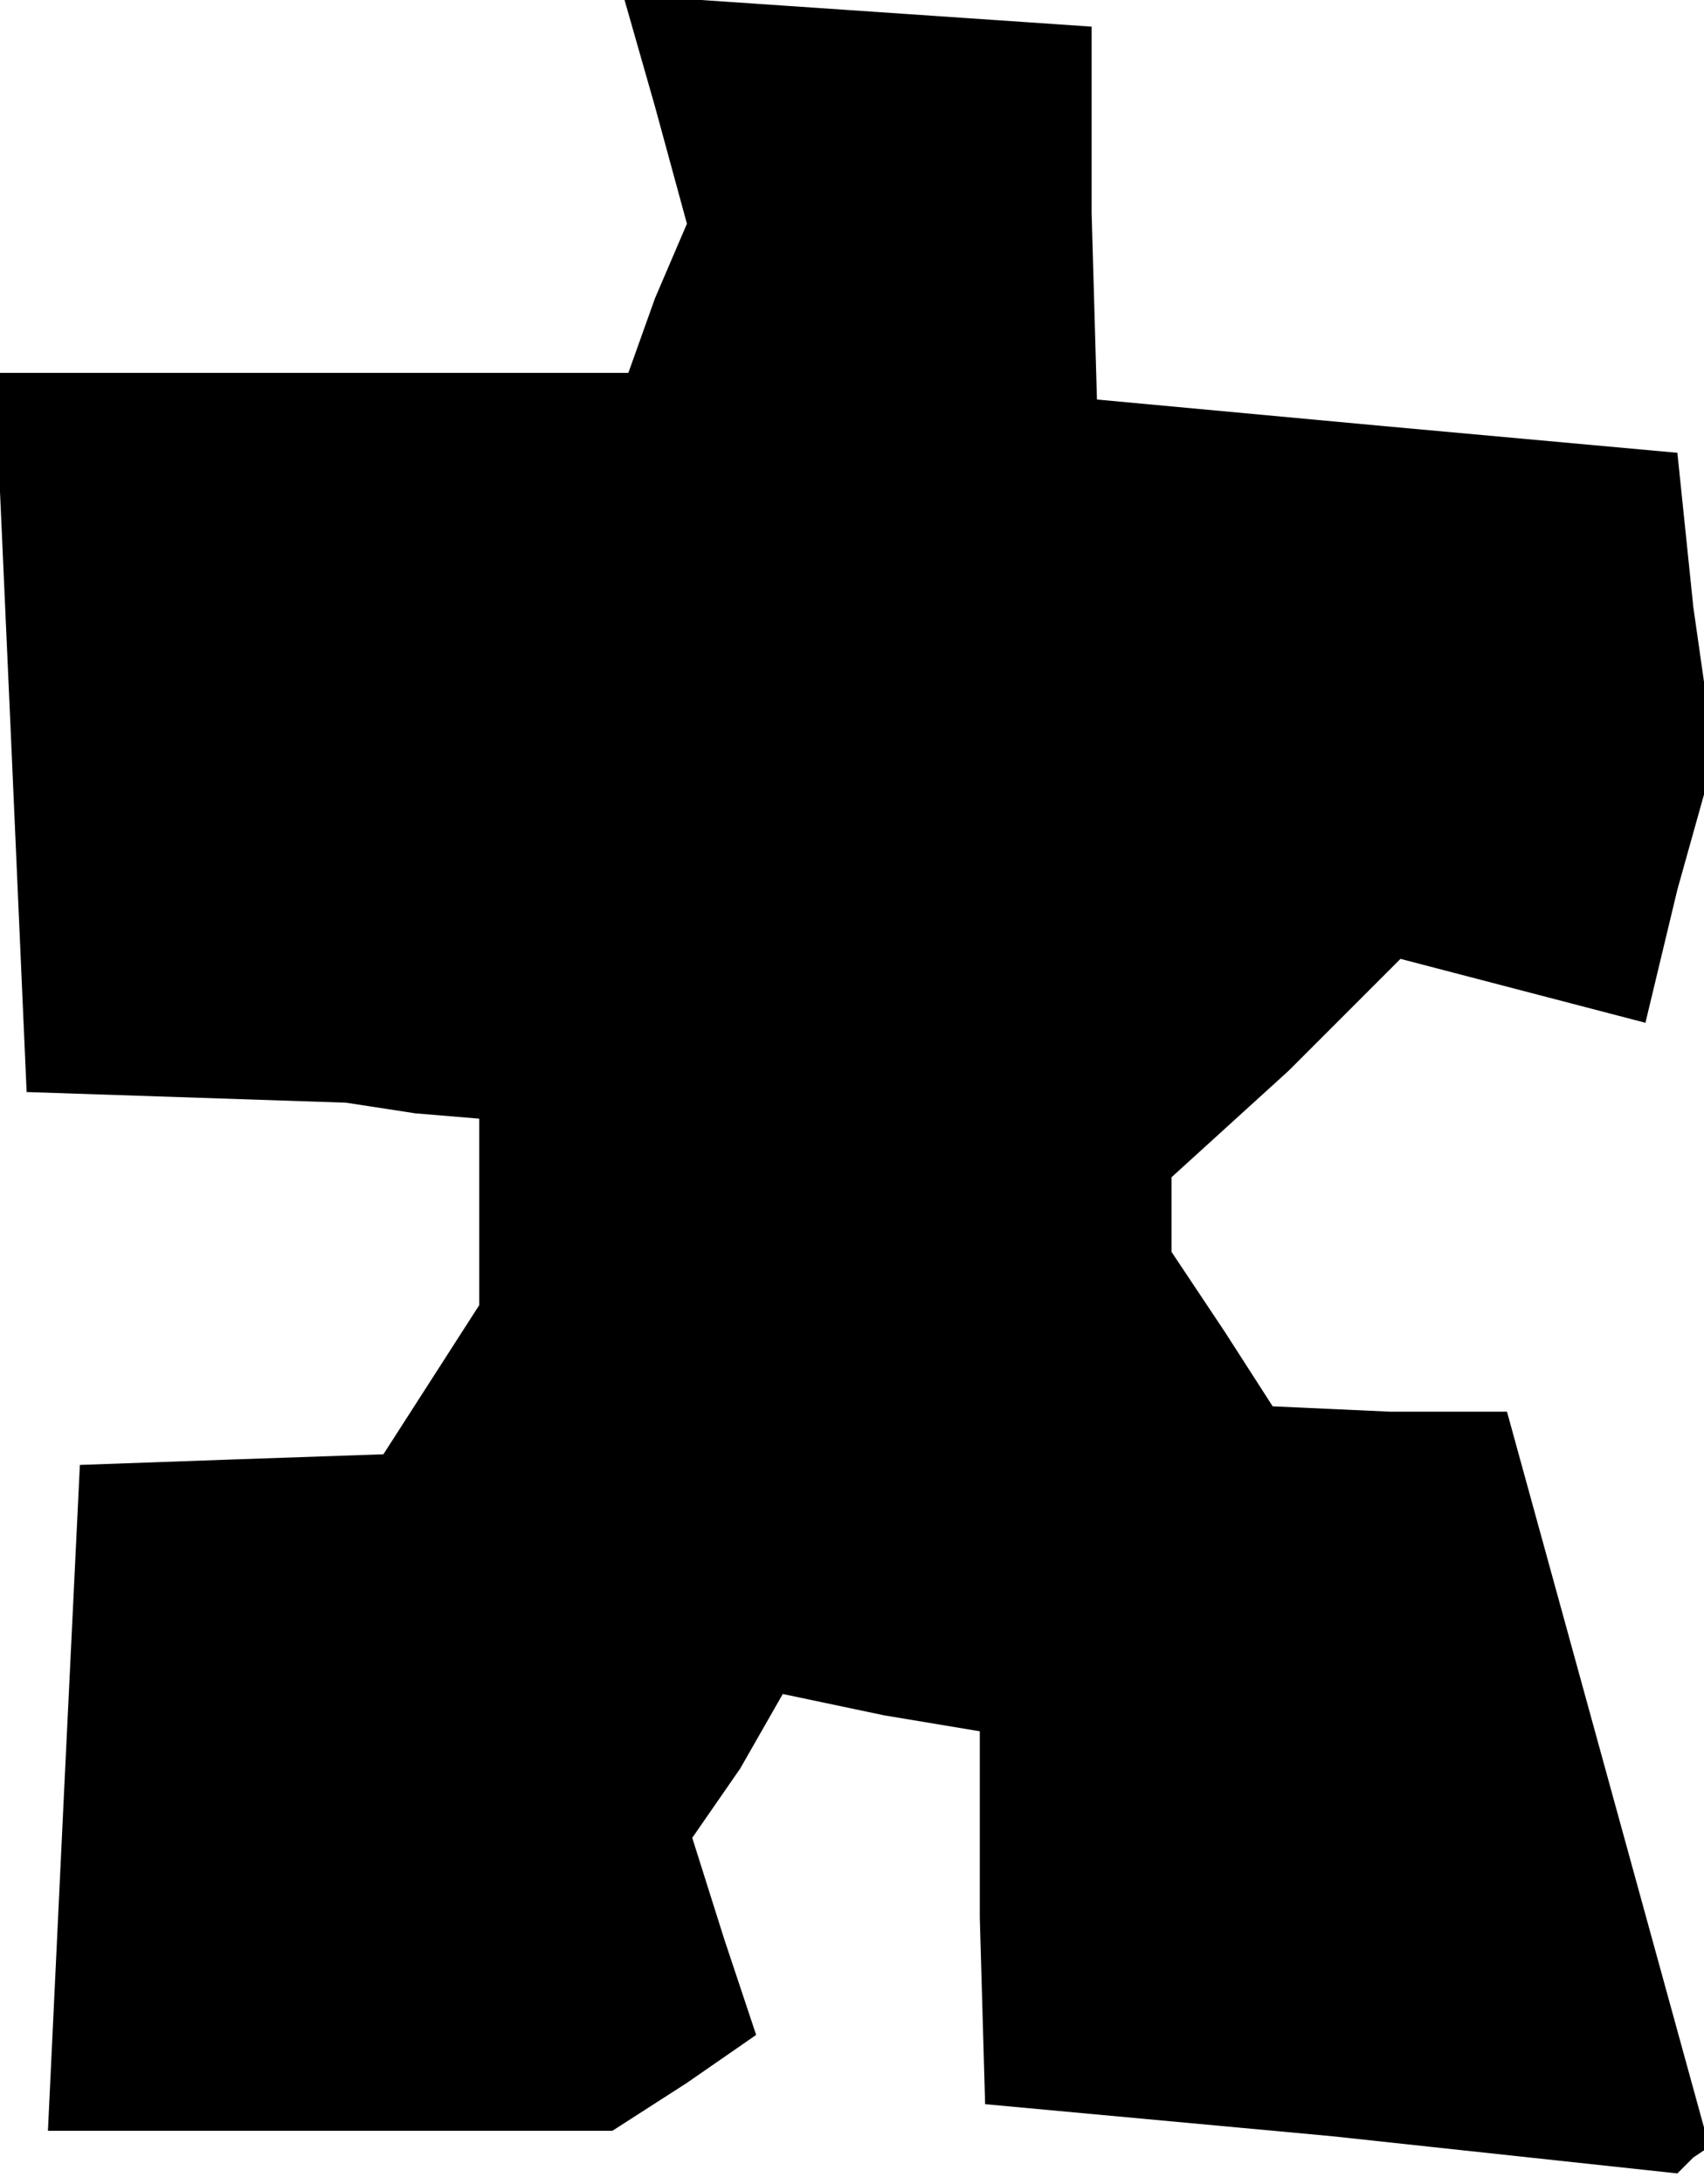 <?xml version="1.0" standalone="no"?>
<!DOCTYPE svg PUBLIC "-//W3C//DTD SVG 20010904//EN"
 "http://www.w3.org/TR/2001/REC-SVG-20010904/DTD/svg10.dtd">
<svg version="1.0" xmlns="http://www.w3.org/2000/svg"
 width="32pt" height="41pt" viewBox="0 0 32 41"
 preserveAspectRatio="xMidYMid meet">
<g transform="translate(0,41) scale(0.1,-0.1)"
fill="#000000" stroke="none">
<path d="M123 390 l6 -22 -6 -14 -5 -14 -60 0 -59 0 3 -67 3 -68 30 -1 30 -1
13 -2 12 -1 0 -17 0 -18 -9 -14 -9 -14 -29 -1 -28 -1 -3 -62 -3 -63 53 0 53 0
14 9 13 9 -6 18 -6 19 9 13 8 14 19 -4 18 -3 0 -35 1 -35 65 -6 65 -7 3 3 3 2
-19 69 -19 69 -22 0 -22 1 -9 14 -10 15 0 7 0 7 22 20 21 21 23 -6 23 -6 6 25
7 25 -4 28 -3 29 -55 5 -54 5 -1 35 0 35 -44 3 -44 3 6 -21z"/>
</g>
</svg>
